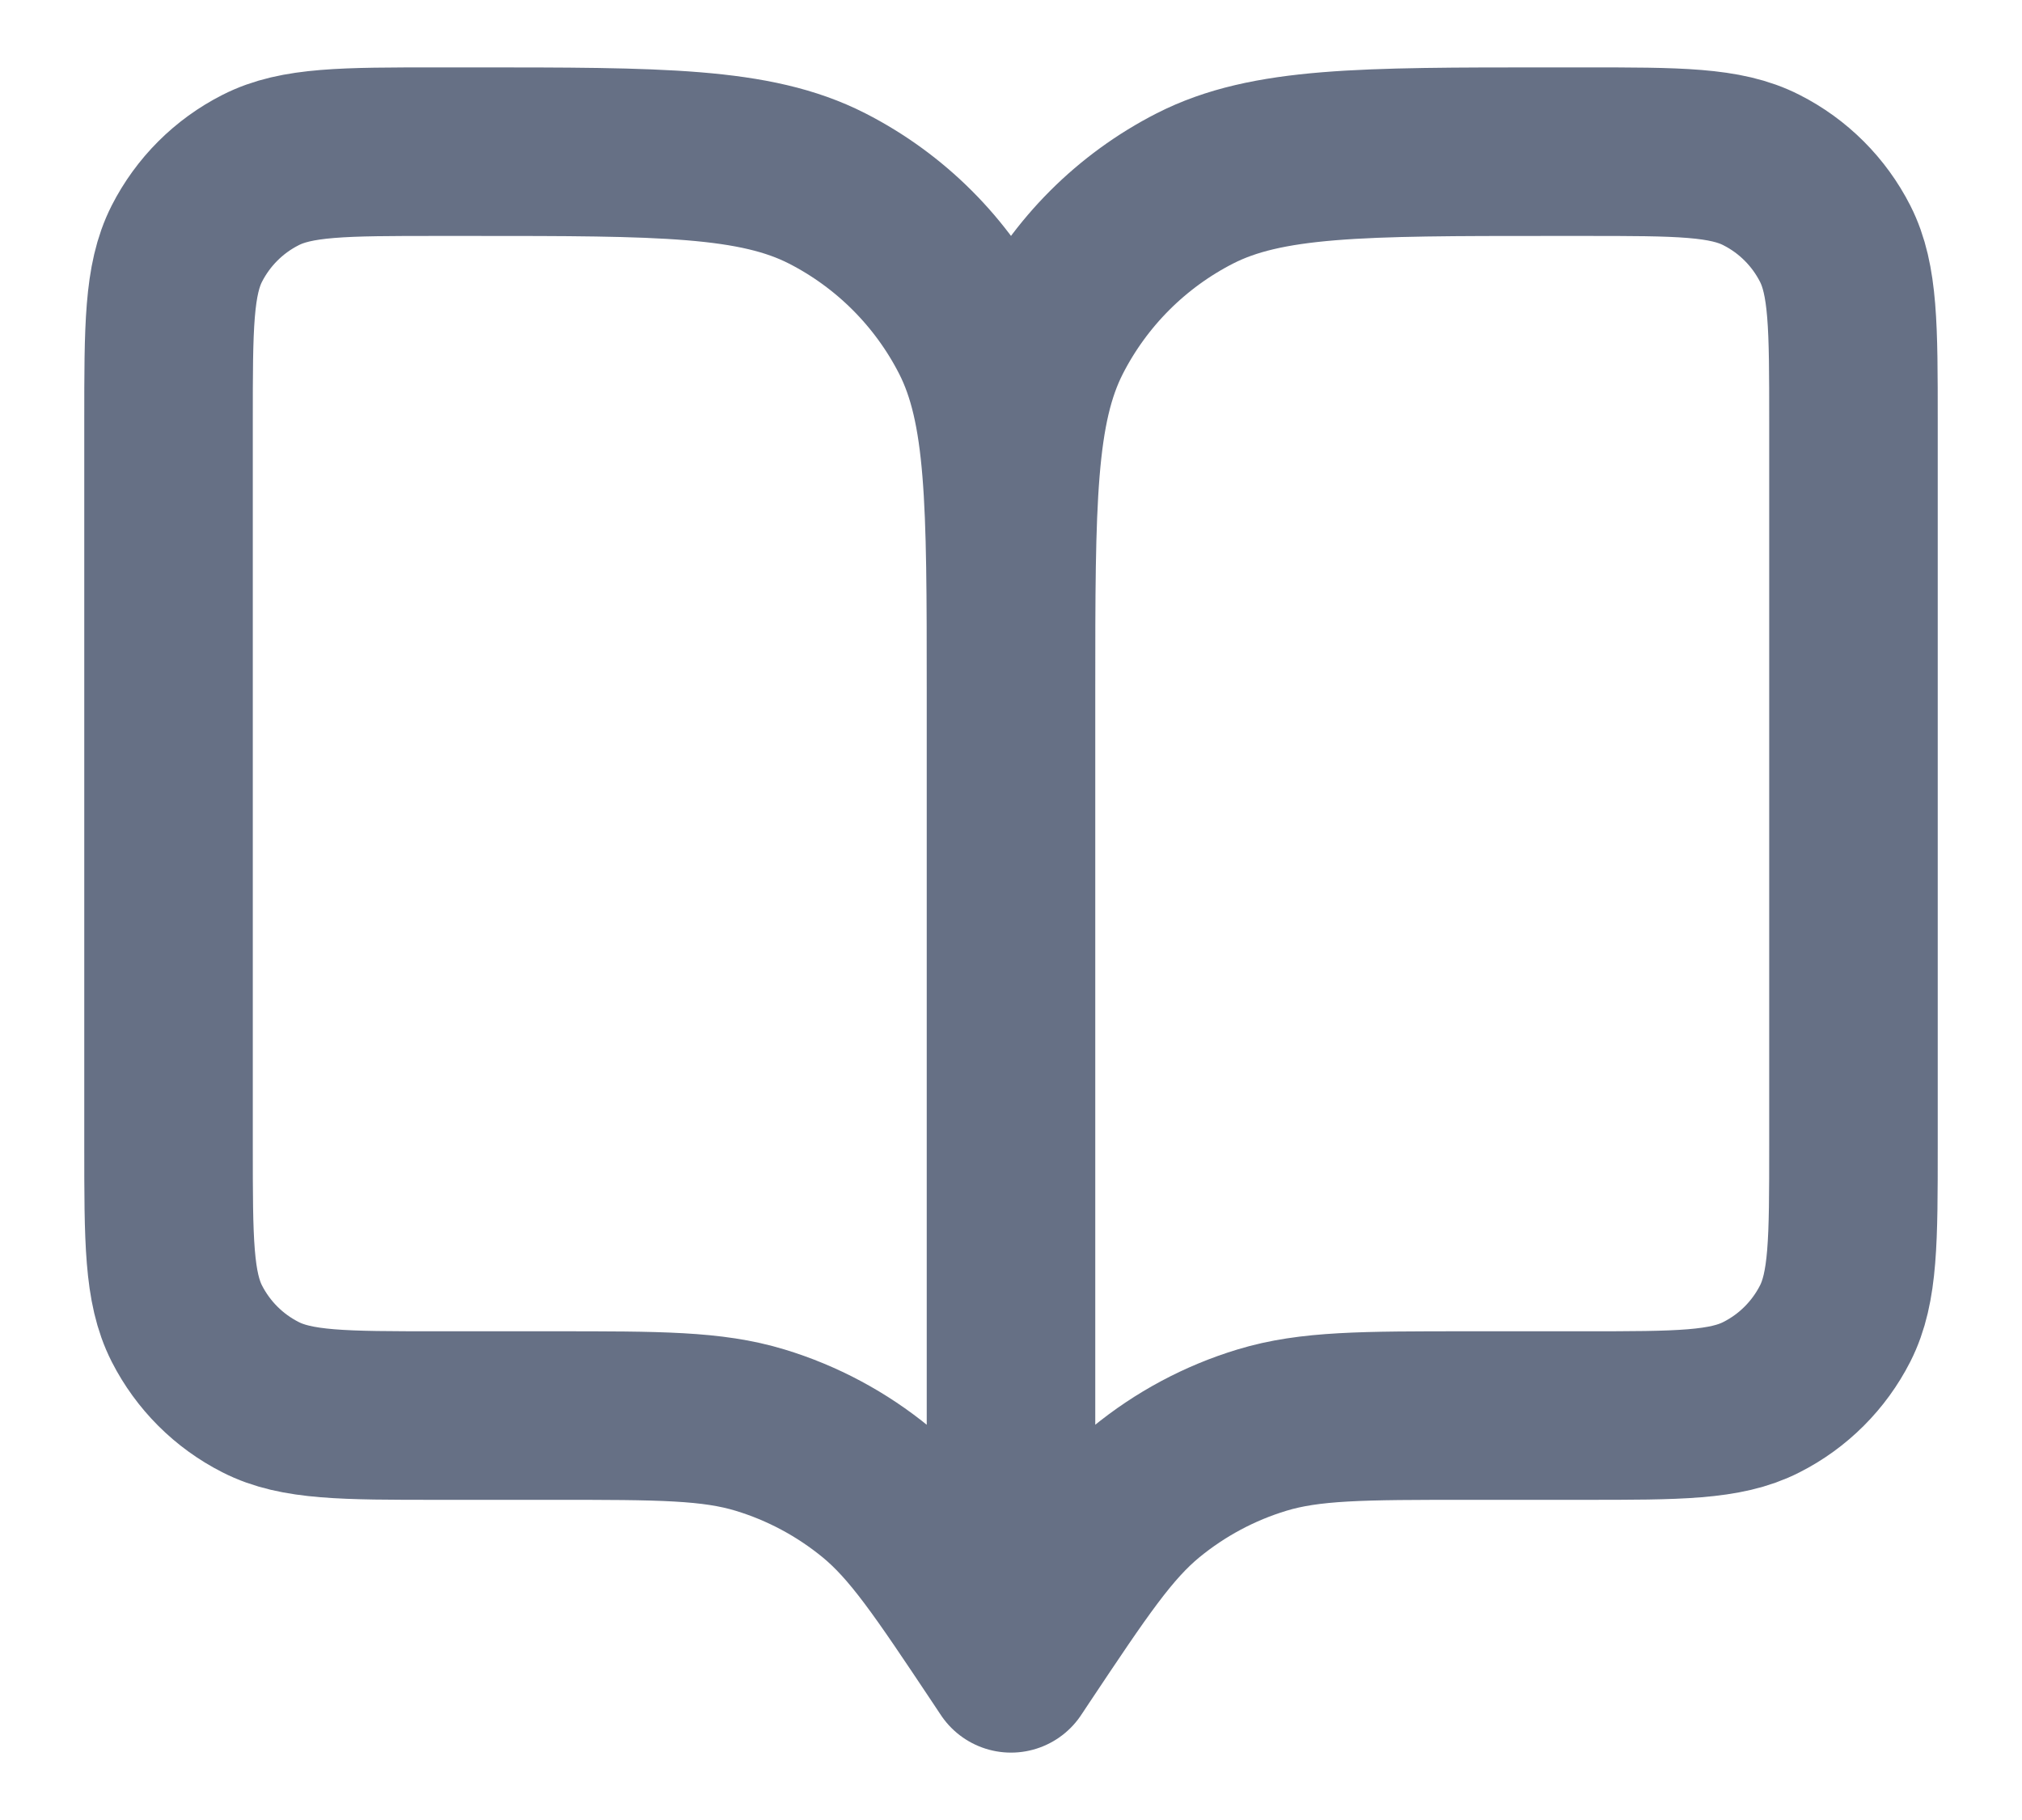 <svg width="20" height="18" viewBox="0 0 20 18" fill="none" xmlns="http://www.w3.org/2000/svg">
<path d="M10 16.5L9.917 16.375C9.338 15.507 9.048 15.072 8.666 14.758C8.327 14.48 7.937 14.271 7.518 14.144C7.044 14 6.523 14 5.479 14H4.333C3.4 14 2.933 14 2.577 13.818C2.263 13.659 2.008 13.404 1.848 13.09C1.667 12.733 1.667 12.267 1.667 11.333V4.167C1.667 3.233 1.667 2.767 1.848 2.41C2.008 2.096 2.263 1.841 2.577 1.682C2.933 1.5 3.4 1.5 4.333 1.5H4.667C6.534 1.5 7.467 1.5 8.18 1.863C8.807 2.183 9.317 2.693 9.637 3.32C10 4.033 10 4.966 10 6.833M10 16.5V6.833M10 16.5L10.083 16.375C10.662 15.507 10.952 15.072 11.334 14.758C11.673 14.48 12.063 14.271 12.482 14.144C12.956 14 13.477 14 14.521 14H15.667C16.6 14 17.067 14 17.423 13.818C17.737 13.659 17.992 13.404 18.152 13.09C18.333 12.733 18.333 12.267 18.333 11.333V4.167C18.333 3.233 18.333 2.767 18.152 2.41C17.992 2.096 17.737 1.841 17.423 1.682C17.067 1.5 16.6 1.5 15.667 1.5H15.333C13.466 1.5 12.533 1.5 11.82 1.863C11.193 2.183 10.683 2.693 10.363 3.32C10 4.033 10 4.966 10 6.833" stroke="#667085" stroke-width="1.667" stroke-linecap="round" stroke-linejoin="round"/>
</svg>
